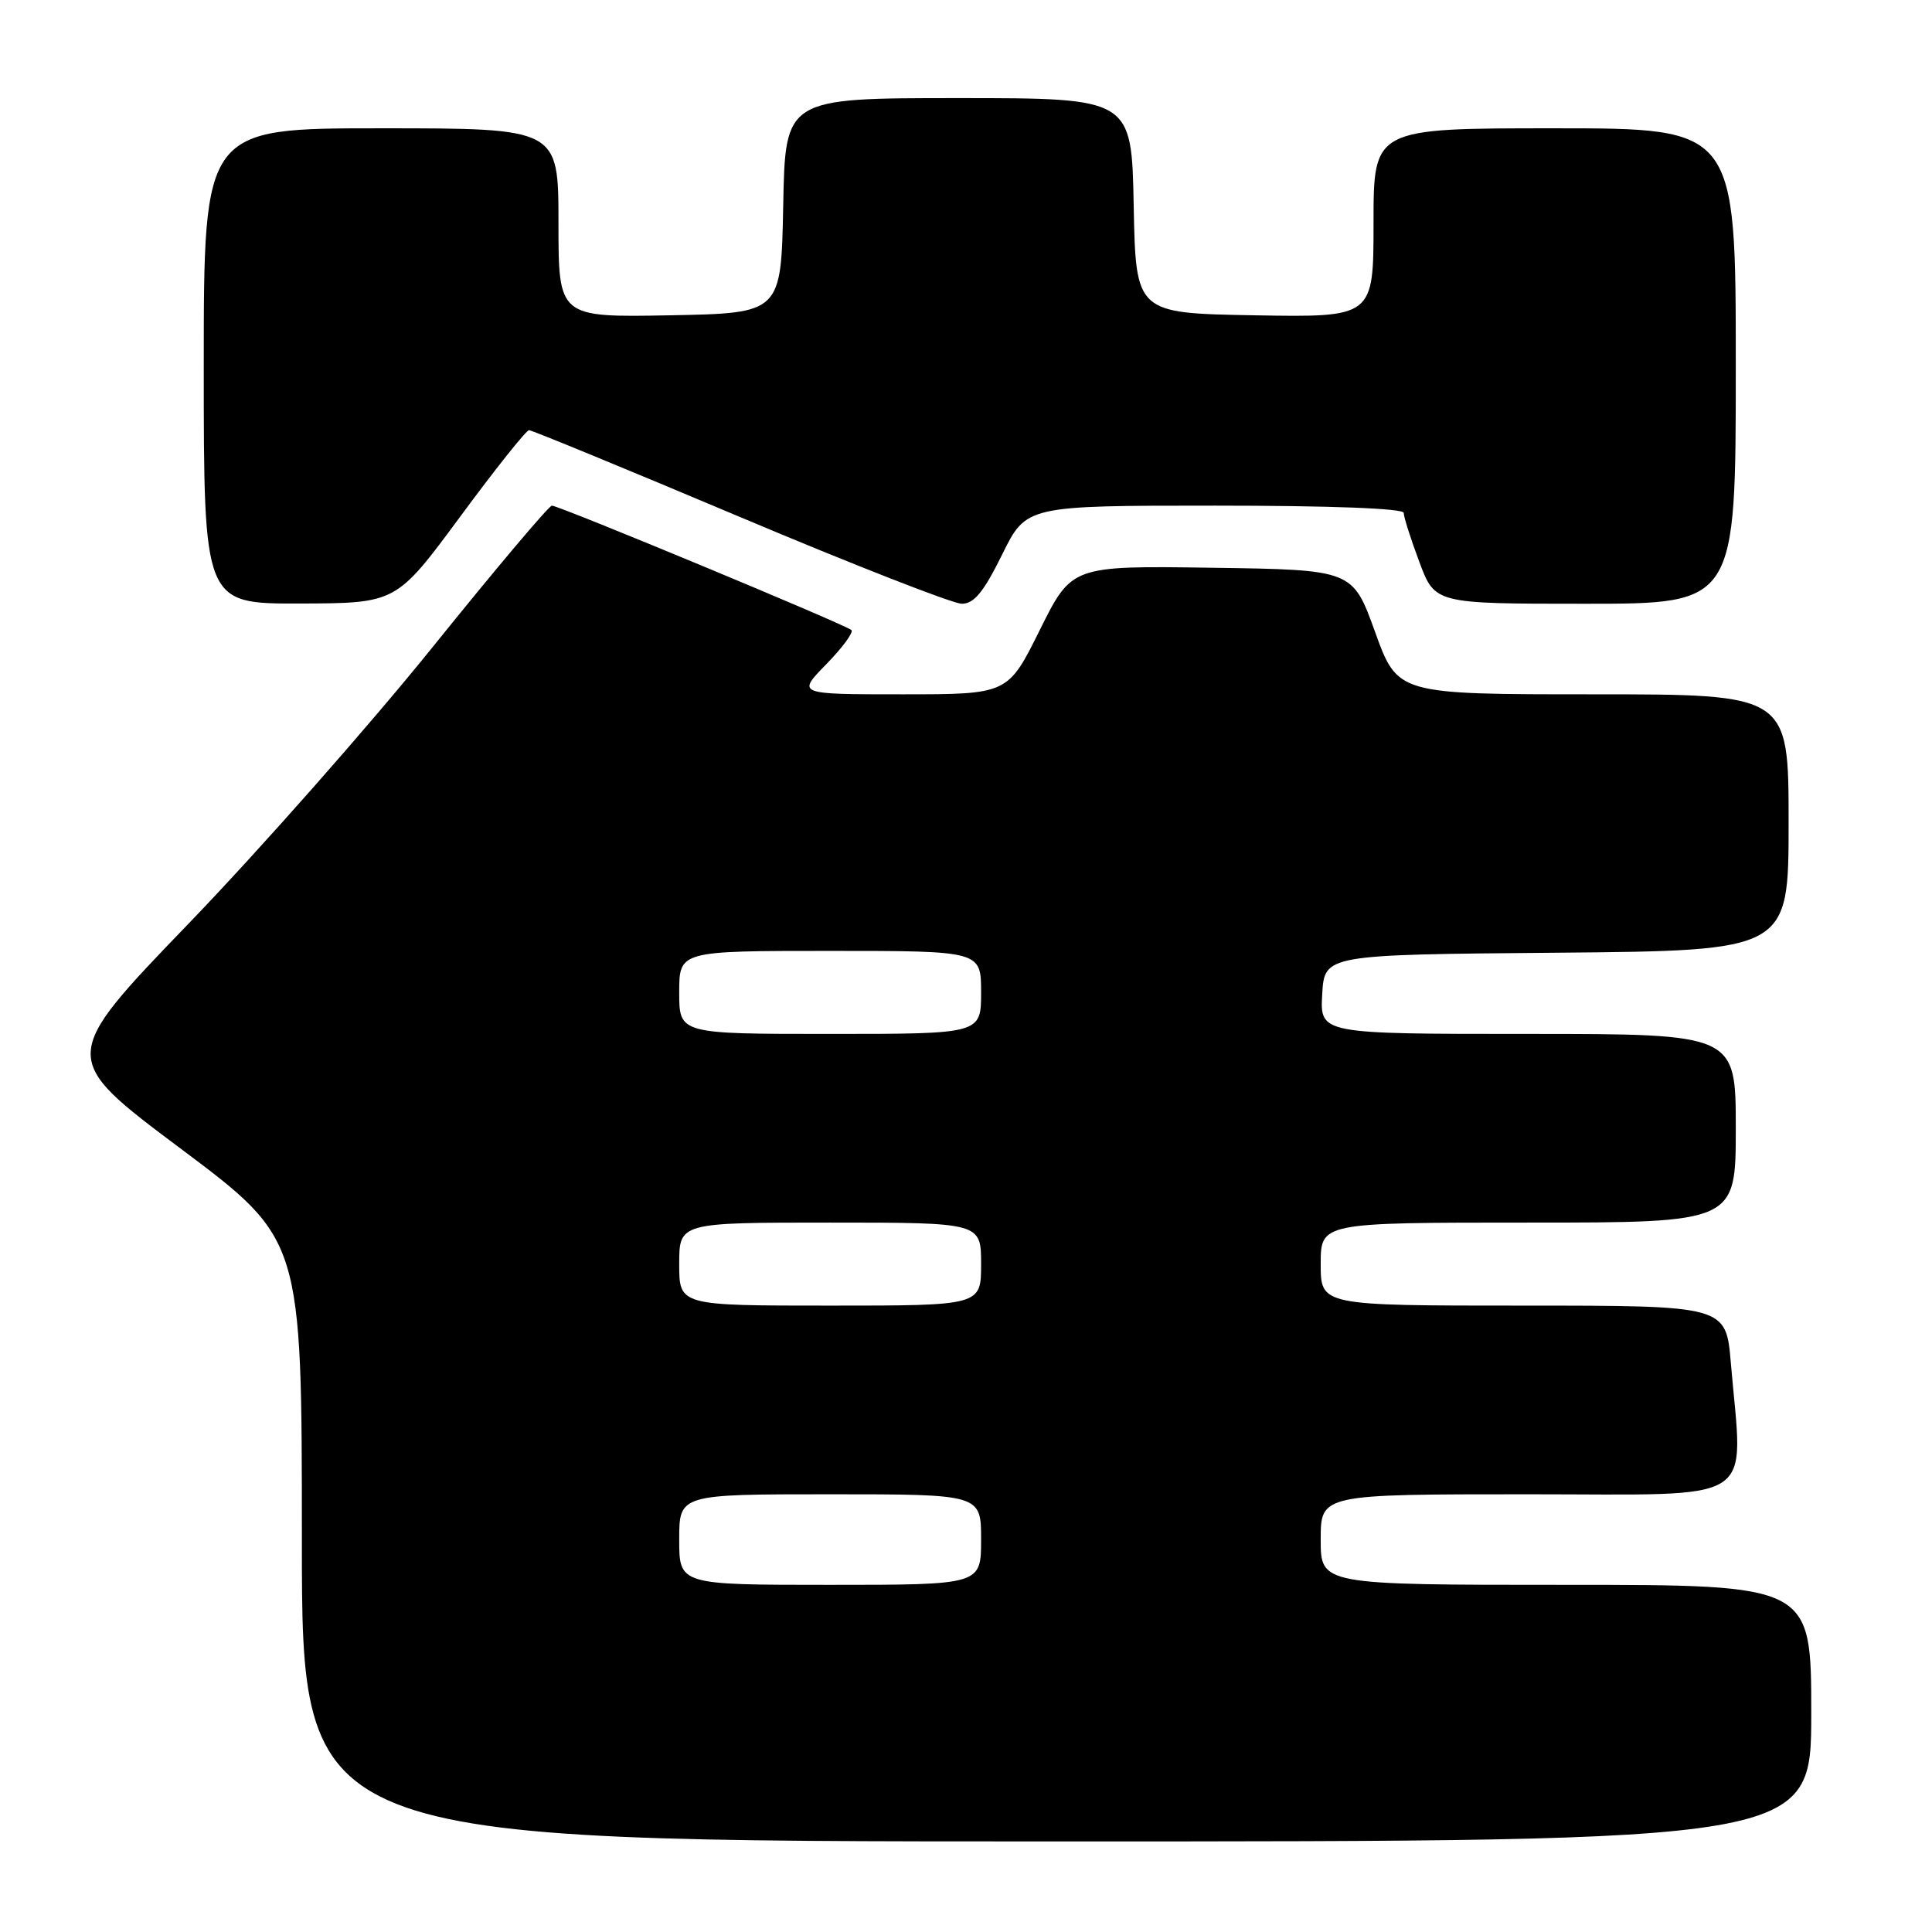<?xml version="1.0" encoding="UTF-8" standalone="no"?>
<!DOCTYPE svg PUBLIC "-//W3C//DTD SVG 1.1//EN" "http://www.w3.org/Graphics/SVG/1.1/DTD/svg11.dtd" >
<svg xmlns="http://www.w3.org/2000/svg" xmlns:xlink="http://www.w3.org/1999/xlink" version="1.1" viewBox="0 0 256 256">
 <g >
 <path fill="currentColor"
d=" M 240.00 227.00 C 240.00 210.00 240.00 210.00 207.50 210.00 C 175.00 210.00 175.00 210.00 175.00 204.00 C 175.00 198.00 175.00 198.00 202.50 198.00 C 233.49 198.00 230.96 199.64 229.35 180.65 C 228.71 173.00 228.71 173.00 201.85 173.00 C 175.00 173.00 175.00 173.00 175.00 167.50 C 175.00 162.00 175.00 162.00 202.50 162.00 C 230.00 162.00 230.00 162.00 230.00 149.50 C 230.00 137.00 230.00 137.00 202.45 137.00 C 174.90 137.00 174.90 137.00 175.20 131.75 C 175.50 126.50 175.50 126.50 206.25 126.24 C 237.00 125.97 237.00 125.97 237.00 108.99 C 237.00 92.00 237.00 92.00 211.09 92.00 C 185.19 92.00 185.19 92.00 182.21 83.75 C 179.23 75.50 179.23 75.50 160.62 75.23 C 142.01 74.96 142.01 74.96 137.78 83.48 C 133.55 92.00 133.55 92.00 119.57 92.00 C 105.59 92.00 105.59 92.00 109.48 88.02 C 111.62 85.83 113.12 83.79 112.82 83.49 C 112.14 82.81 74.09 67.00 73.13 67.00 C 72.74 67.00 65.62 75.44 57.32 85.75 C 49.01 96.06 34.49 112.52 25.04 122.33 C 7.86 140.16 7.86 140.16 23.93 152.19 C 40.00 164.23 40.00 164.23 40.00 204.11 C 40.00 244.00 40.00 244.00 140.00 244.00 C 240.00 244.00 240.00 244.00 240.00 227.00 Z  M 60.97 68.47 C 65.62 62.16 69.73 57.00 70.10 57.00 C 70.47 57.00 83.04 62.17 98.04 68.50 C 113.04 74.83 126.27 80.00 127.44 80.00 C 129.07 80.00 130.33 78.46 132.78 73.50 C 135.98 67.00 135.98 67.00 160.99 67.00 C 176.35 67.00 186.00 67.37 186.00 67.96 C 186.00 68.49 186.93 71.42 188.07 74.46 C 190.14 80.00 190.14 80.00 210.07 80.00 C 230.00 80.00 230.00 80.00 230.00 48.50 C 230.00 17.00 230.00 17.00 206.00 17.00 C 182.00 17.00 182.00 17.00 182.00 29.53 C 182.00 42.05 182.00 42.05 166.25 41.78 C 150.50 41.50 150.50 41.50 150.22 27.25 C 149.95 13.00 149.95 13.00 127.00 13.00 C 104.05 13.00 104.05 13.00 103.78 27.25 C 103.50 41.50 103.50 41.50 88.75 41.78 C 74.00 42.05 74.00 42.05 74.00 29.53 C 74.00 17.00 74.00 17.00 50.50 17.00 C 27.00 17.00 27.00 17.00 27.00 48.50 C 27.00 80.00 27.00 80.00 39.75 79.97 C 52.50 79.93 52.50 79.93 60.97 68.47 Z  M 90.00 204.00 C 90.00 198.00 90.00 198.00 110.00 198.00 C 130.00 198.00 130.00 198.00 130.00 204.00 C 130.00 210.00 130.00 210.00 110.00 210.00 C 90.00 210.00 90.00 210.00 90.00 204.00 Z  M 90.00 167.50 C 90.00 162.00 90.00 162.00 110.00 162.00 C 130.00 162.00 130.00 162.00 130.00 167.50 C 130.00 173.00 130.00 173.00 110.00 173.00 C 90.00 173.00 90.00 173.00 90.00 167.50 Z  M 90.00 131.50 C 90.00 126.00 90.00 126.00 110.00 126.00 C 130.00 126.00 130.00 126.00 130.00 131.50 C 130.00 137.00 130.00 137.00 110.00 137.00 C 90.00 137.00 90.00 137.00 90.00 131.50 Z "/>
</g>
</svg>